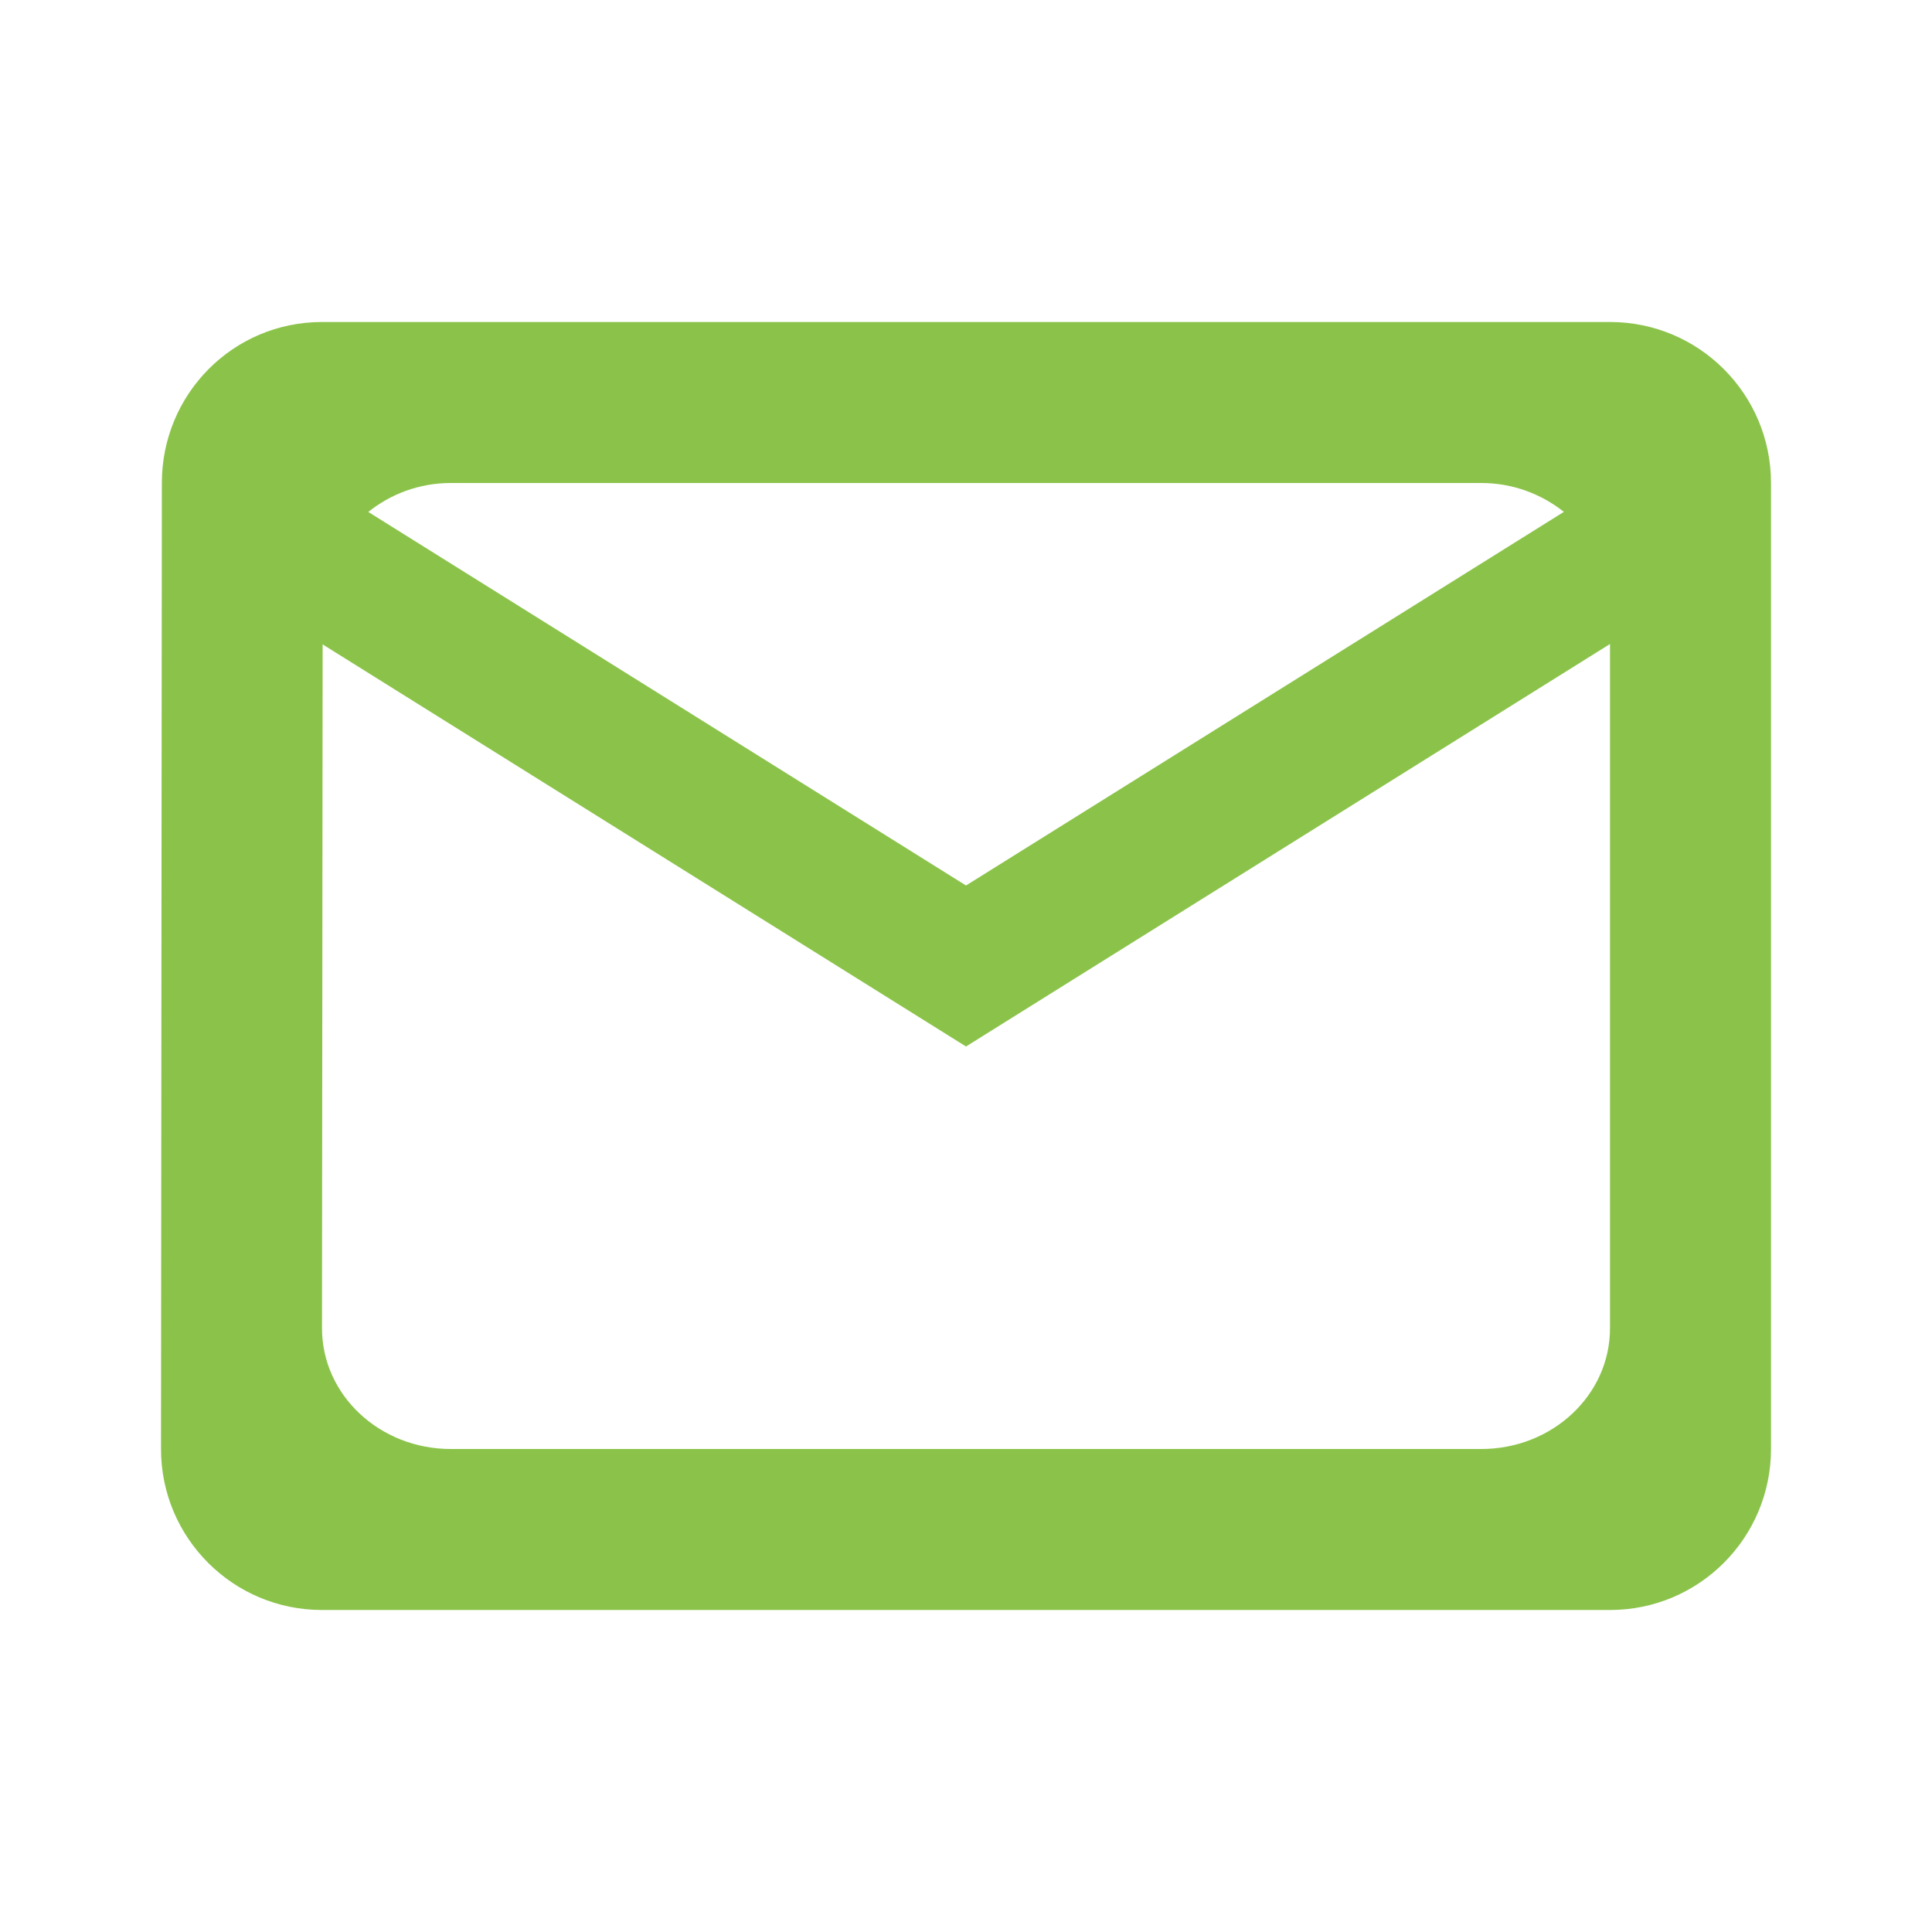 <?xml version="1.0" encoding="UTF-8" standalone="no"?>
<svg
   xmlns:dc="http://purl.org/dc/elements/1.1/"
   xmlns:cc="http://creativecommons.org/ns#"
   xmlns:rdf="http://www.w3.org/1999/02/22-rdf-syntax-ns#"
   xmlns:svg="http://www.w3.org/2000/svg"
   xmlns="http://www.w3.org/2000/svg"
   xmlns:sodipodi="http://sodipodi.sourceforge.net/DTD/sodipodi-0.dtd"
   xmlns:inkscape="http://www.inkscape.org/namespaces/inkscape"
   fill="#8BC34A"
   width="48"
   height="48"
   viewBox="0 0 48 48"
   id="svg2"
   version="1.1"
   inkscape:version="0.91 r13725"
   sodipodi:docname="xfce-nomail.svg">
  <defs
     id="defs8" />
  <sodipodi:namedview
     pagecolor="#ffffff"
     bordercolor="#666666"
     borderopacity="1"
     objecttolerance="10"
     gridtolerance="10"
     guidetolerance="10"
     inkscape:pageopacity="0"
     inkscape:pageshadow="2"
     inkscape:window-width="1366"
     inkscape:window-height="713"
     id="namedview6"
     showgrid="false"
     inkscape:snap-bbox="true"
     inkscape:bbox-nodes="true"
     inkscape:zoom="3.795750125125504"
     inkscape:cx="-31.0090494749508"
     inkscape:cy="30.51994781086691"
     inkscape:window-x="0"
     inkscape:window-y="30"
     inkscape:window-maximized="1"
     inkscape:current-layer="svg2" />
  <path
     d="M 8 8 C 5.79 8 4.021 9.79 4.021 12 L 4 36 C 4 38.21 5.79 40 8 40 L 40 40 C 42.21 40 44 38.21 44 36 L 44 12 C 44 9.79 42.21 8 40 8 L 8 8 z M 11.201 12 L 36.801 12 C 37.587 12 38.297 12.276 38.854 12.717 L 24 22 L 9.15 12.719 C 9.704 12.276 10.413 12 11.201 12 z M 40 16 L 40 33 C 40 34.658 38.569 36 36.801 36 L 11.201 36 C 9.433 36 8 34.658 8 33 L 8.016 16.01 L 24 26 L 40 16 z "
     id="path4" />
</svg>
